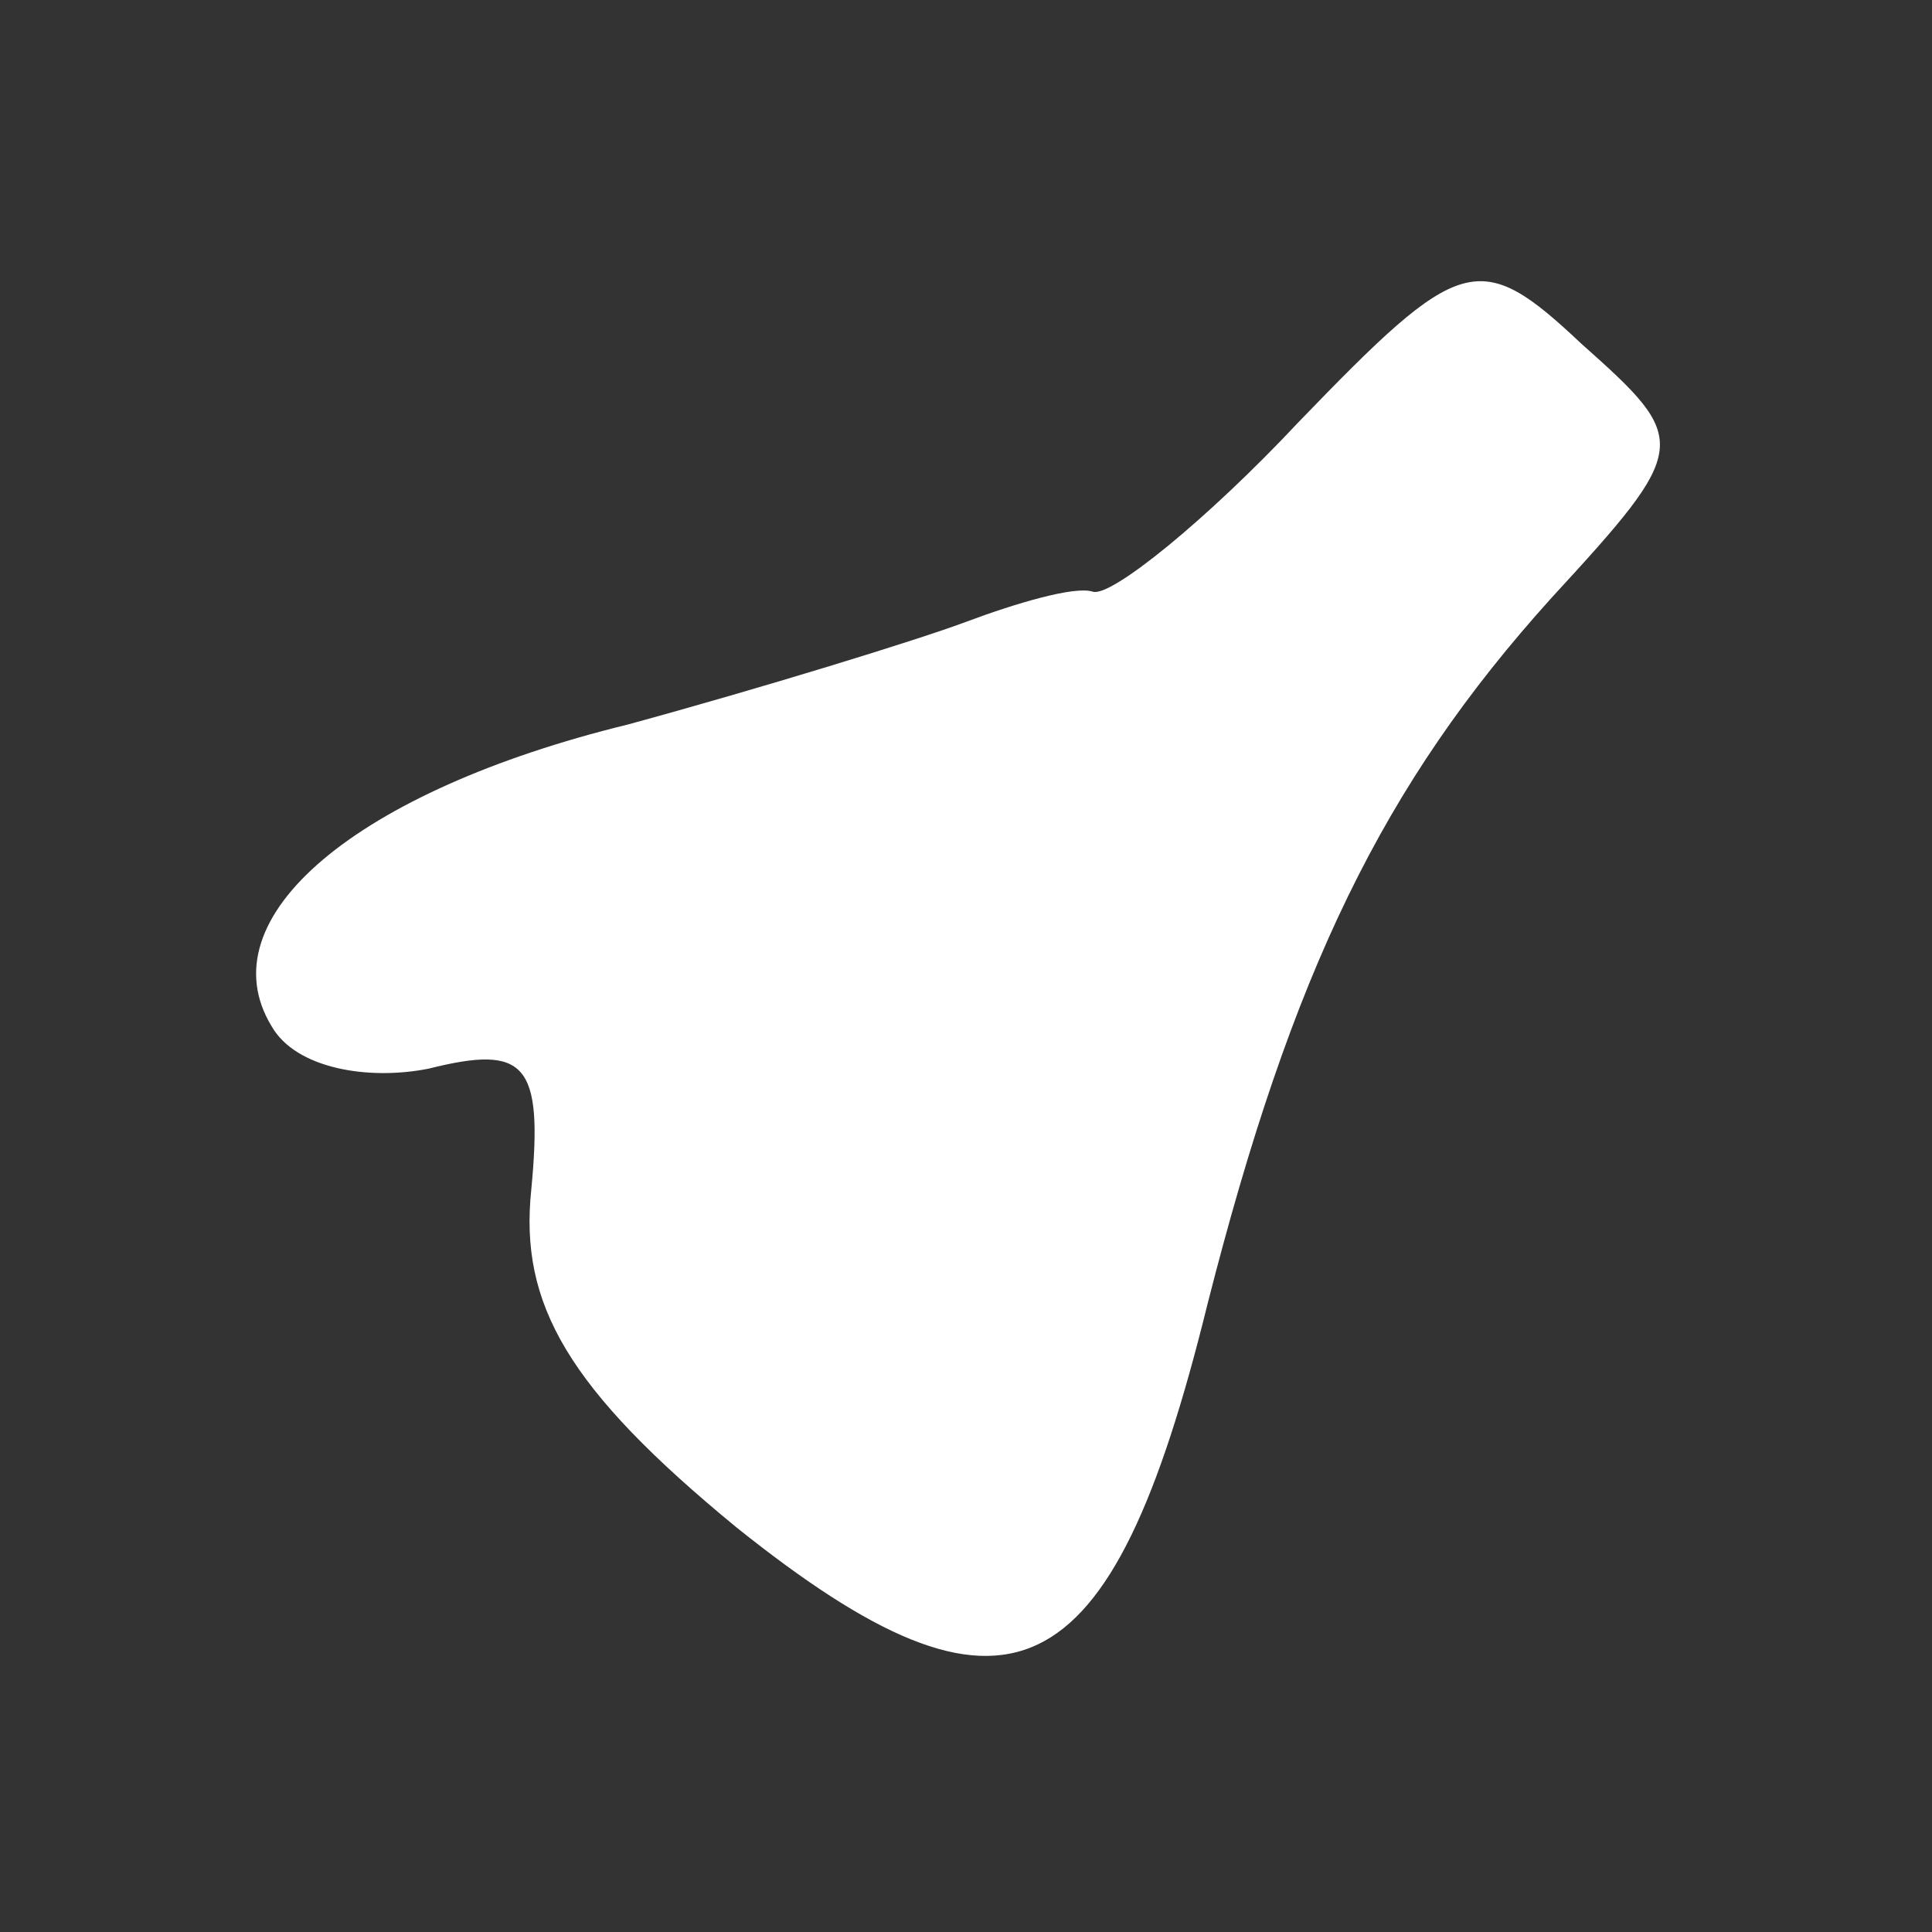 <?xml version="1.0" standalone="no"?>
<!DOCTYPE svg PUBLIC "-//W3C//DTD SVG 20010904//EN"
 "http://www.w3.org/TR/2001/REC-SVG-20010904/DTD/svg10.dtd">
<svg version="1.0" xmlns="http://www.w3.org/2000/svg"
 width="32pt" height="32pt" viewBox="0 0 32 32"
 preserveAspectRatio="xMidYMid meet">

<rect x="0" y="0" width="32" height="32" fill="#333333" stroke="none"/>

<g transform="translate(0,32) scale(0.1,-0.1)"
fill="#ffffff" stroke="none">
<path d="M215 250 c-15 -16 -31 -29 -34 -28 -3 1 -13 -2 -21 -5 -8 -3 -34 -11
-56 -17 -45 -11 -70 -32 -59 -50 4 -7 16 -9 26 -7 16 4 19 1 17 -20 -2 -19 6
-33 34 -56 45 -36 62 -28 78 37 14 55 29 86 57 117 23 25 23 26 5 42 -17 16
-20 15 -47 -13z"/>
</g>
</svg>
